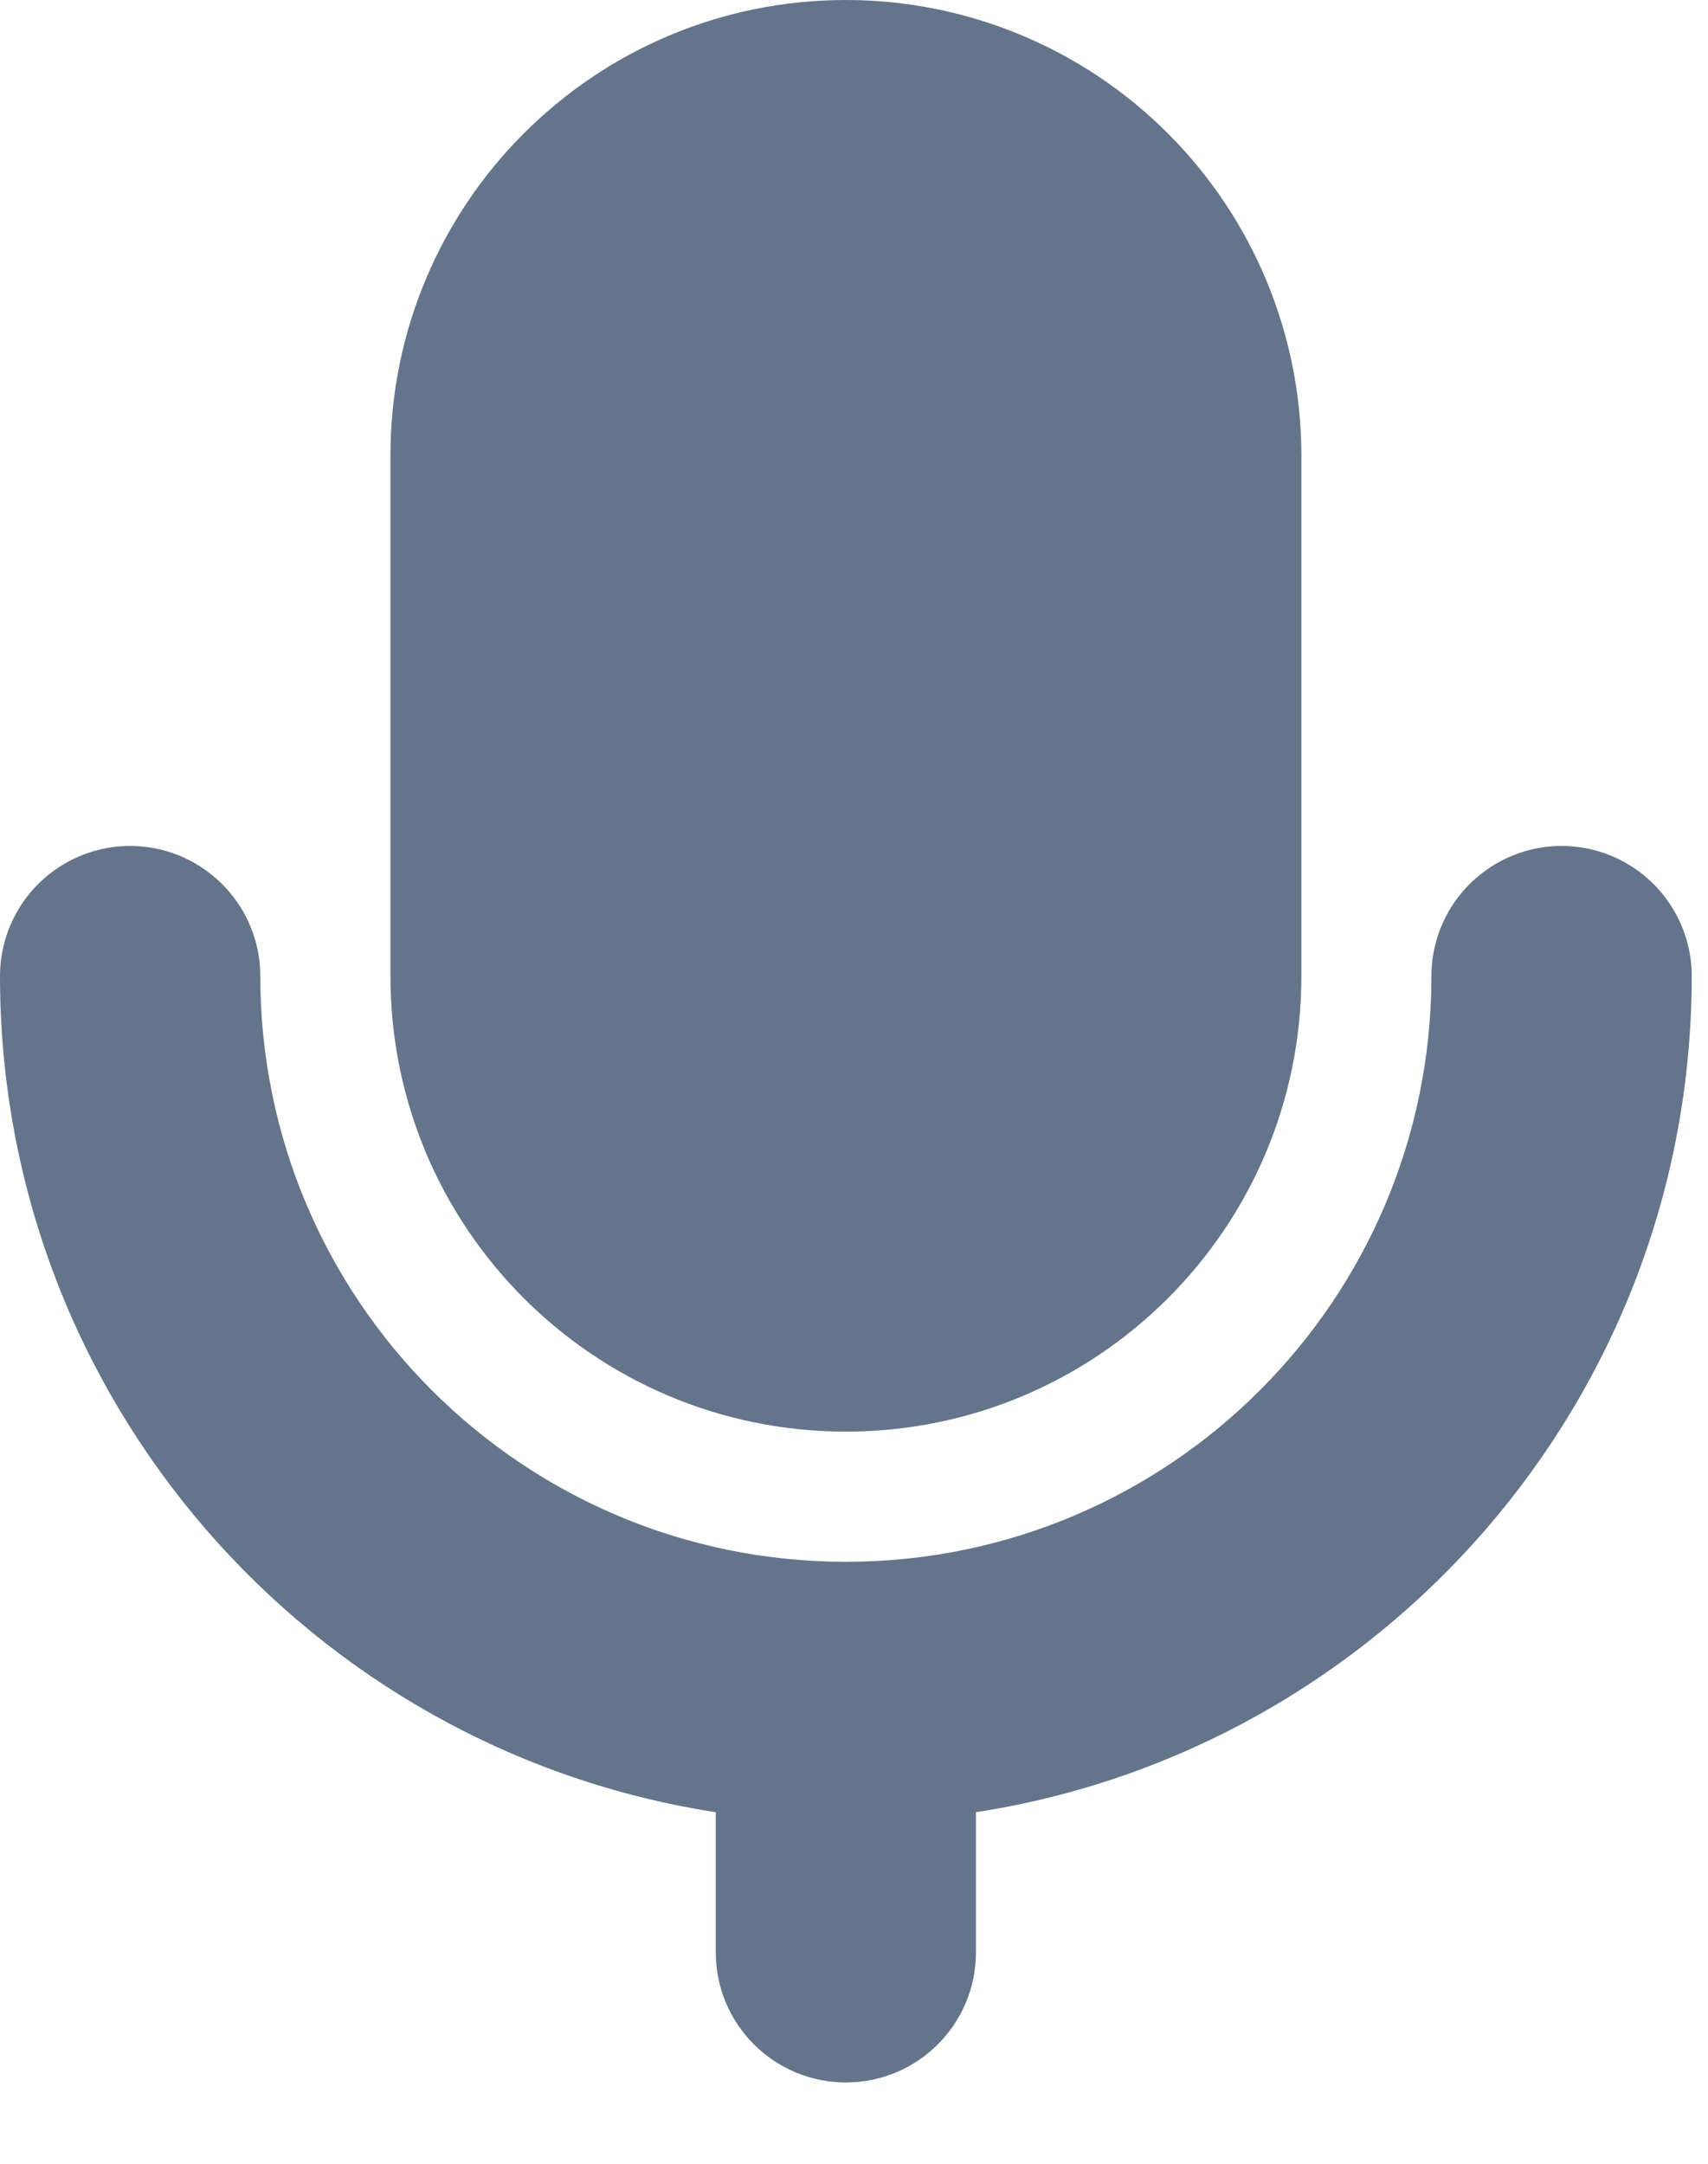 <?xml version="1.0" encoding="UTF-8"?>
<svg width="15px" height="19px" viewBox="0 0 15 19" version="1.1" xmlns="http://www.w3.org/2000/svg" xmlns:xlink="http://www.w3.org/1999/xlink">
    <title>语音2</title>
    <g id="页面-1" stroke="none" stroke-width="1" fill="none" fill-rule="evenodd">
        <g id="游客模式" transform="translate(-734, -1368)" fill="#64748B" fill-rule="nonzero">
            <g id="编组备份-3" transform="translate(425, 1277)">
                <g id="编组-2" transform="translate(309, 85)">
                    <g id="语音2" transform="translate(0, 6)">
                        <path d="M12.571,8.571 C12.571,8.163 12.789,7.786 13.143,7.582 C13.496,7.377 13.932,7.377 14.286,7.582 C14.639,7.786 14.857,8.163 14.857,8.571 C14.857,12.286 12.131,15.363 8.571,15.913 L8.571,17.143 C8.571,17.774 8.06,18.286 7.429,18.286 C6.797,18.286 6.286,17.774 6.286,17.143 L6.286,15.913 C2.726,15.363 0,12.286 0,8.571 C0,8.163 0.218,7.786 0.571,7.582 C0.925,7.377 1.361,7.377 1.714,7.582 C2.068,7.786 2.286,8.163 2.286,8.571 C2.286,11.412 4.588,13.714 7.429,13.714 C10.269,13.714 12.571,11.412 12.571,8.571 Z M7.429,0 C8.489,0 9.507,0.421 10.257,1.172 C11.007,1.922 11.429,2.939 11.429,4 L11.429,8.571 C11.429,10.781 9.638,12.571 7.429,12.571 C5.219,12.571 3.429,10.781 3.429,8.571 L3.429,4 C3.429,1.791 5.219,0 7.429,0 L7.429,0 Z" id="形状"></path>
                    </g>
                </g>
            </g>
        </g>
    </g>
</svg>